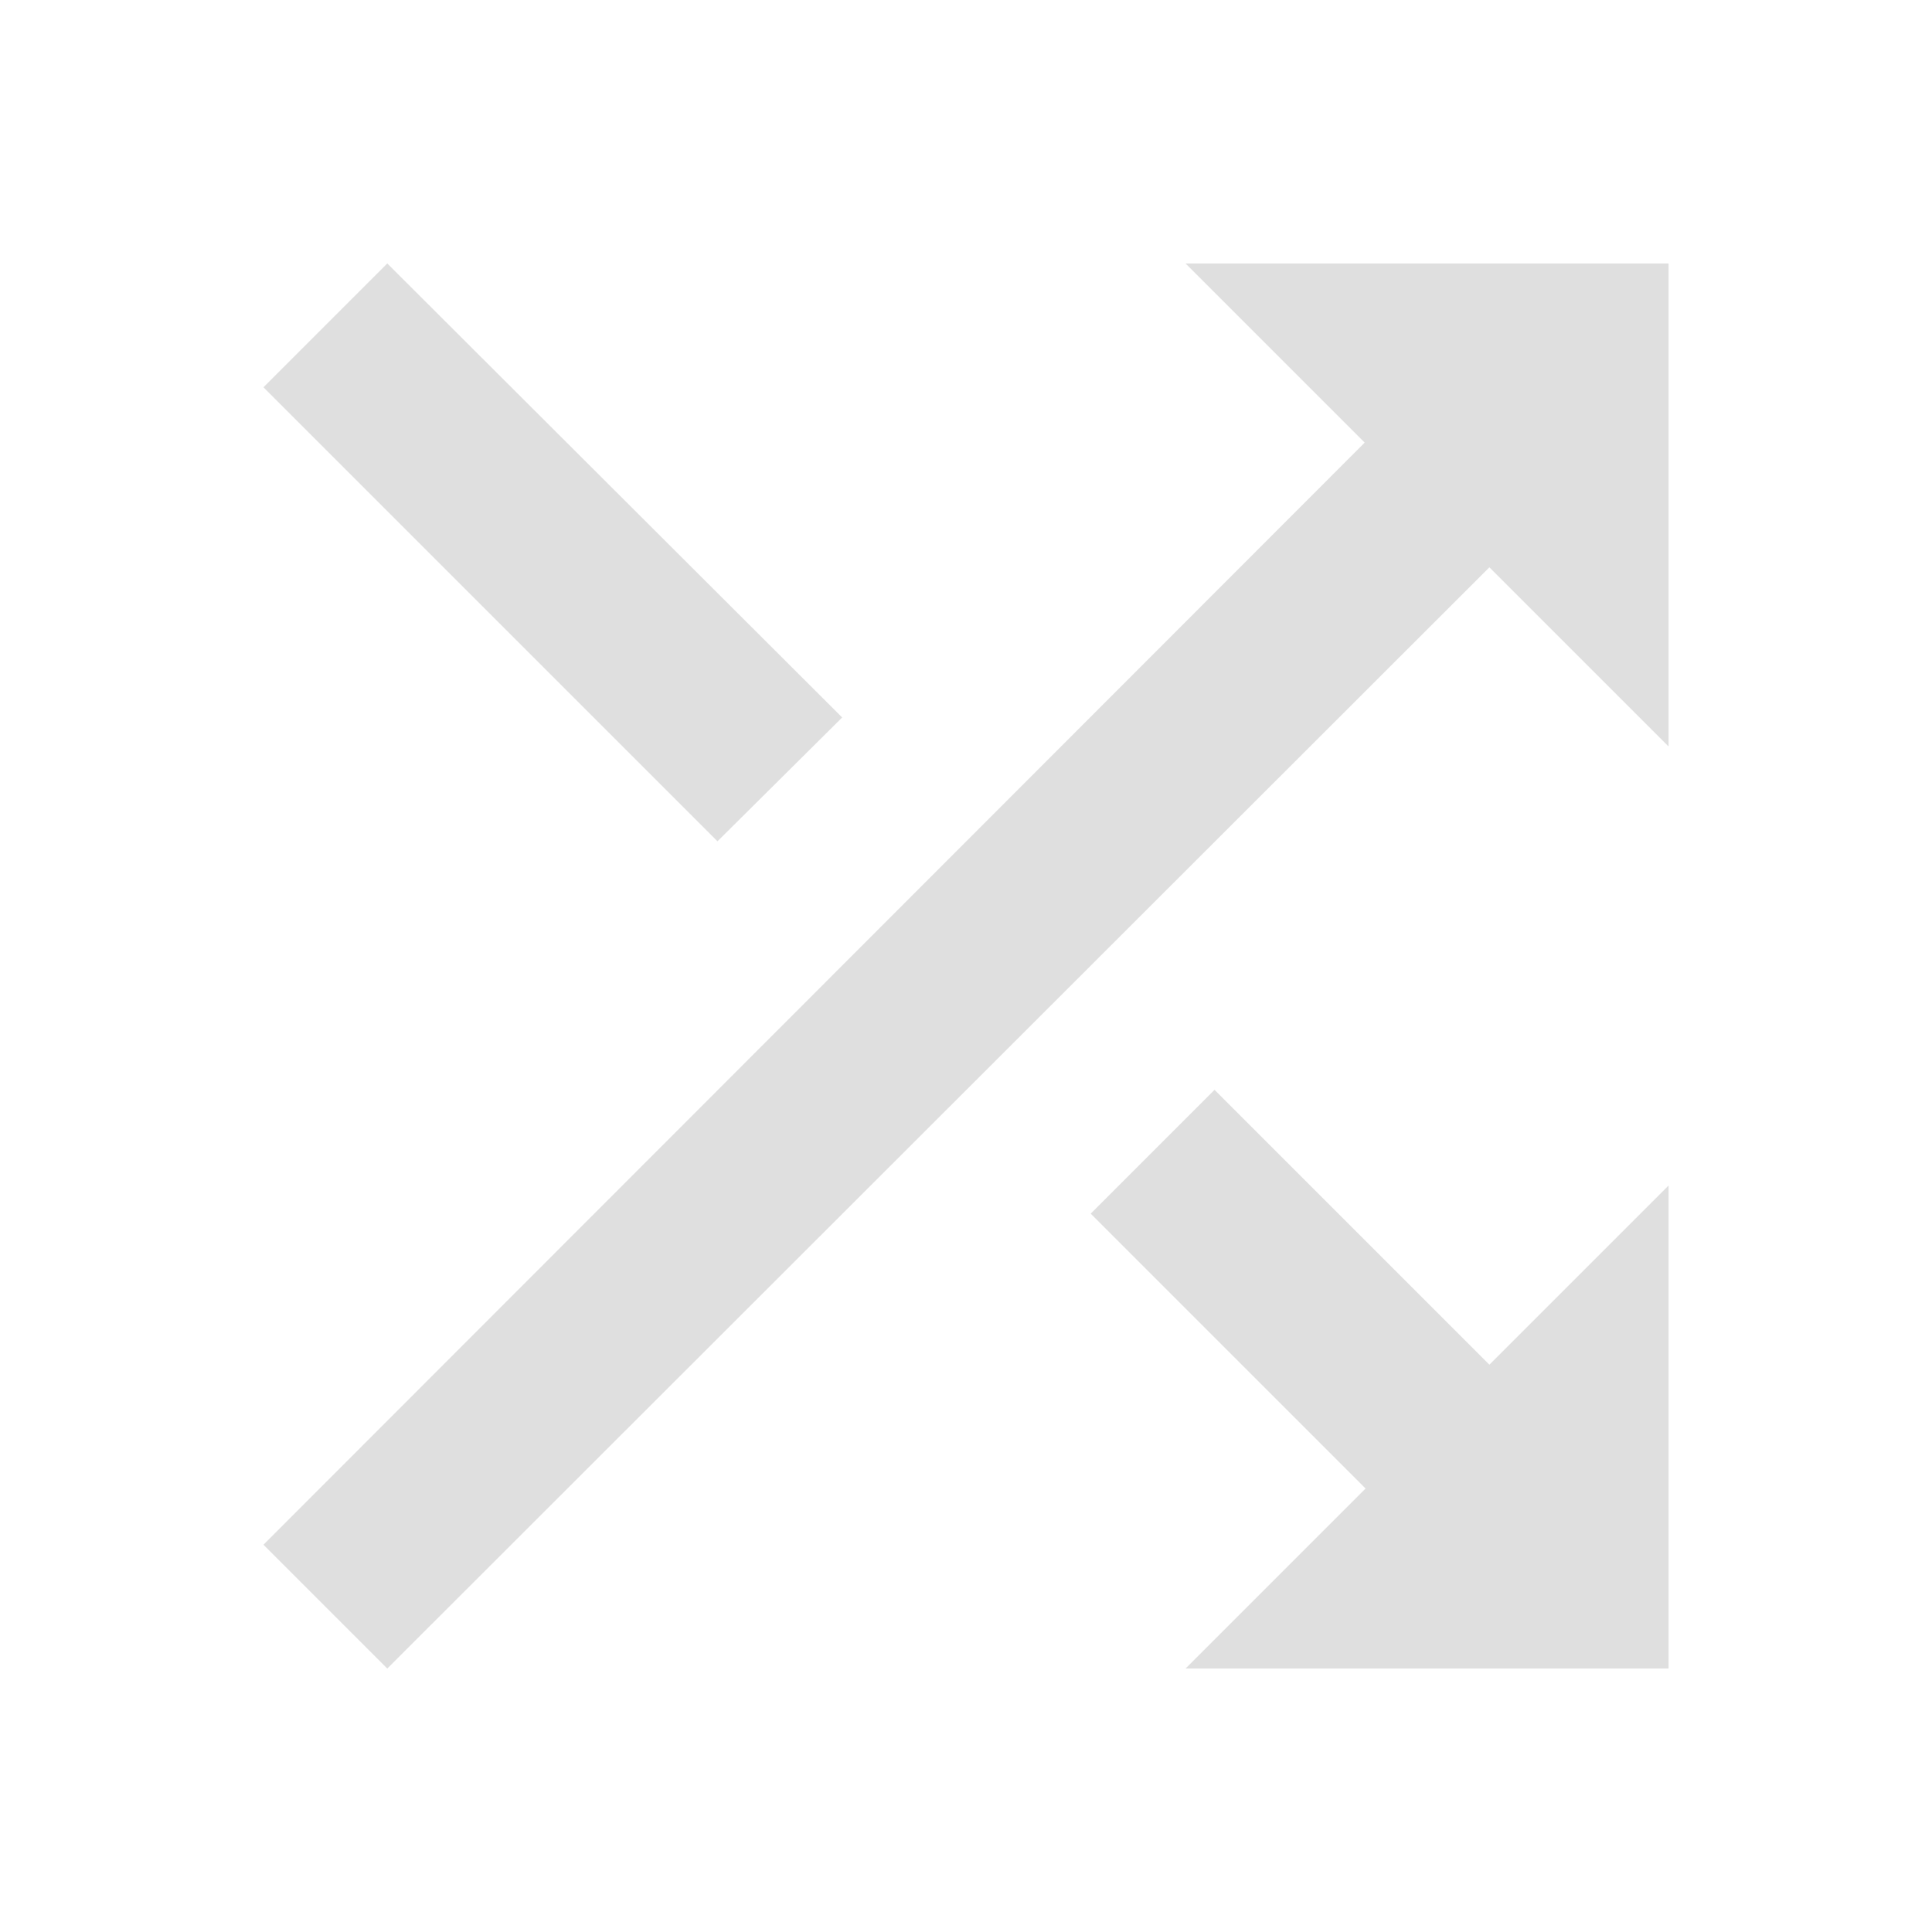 <svg viewBox="0 0 22 22" xmlns="http://www.w3.org/2000/svg"><path d="m13.83 12.41-1.41 1.41 3.13 3.13-2.05 2.05h5.5v-5.5l-2.04 2.04zm-.33-9.41 2.04 2.04-12.54 12.55 1.41 1.41 12.55-12.54 2.04 2.04v-5.5m-9.41 5.17-5.18-5.17-1.41 1.41 5.17 5.17z" fill="#dfdfdf"/></svg>